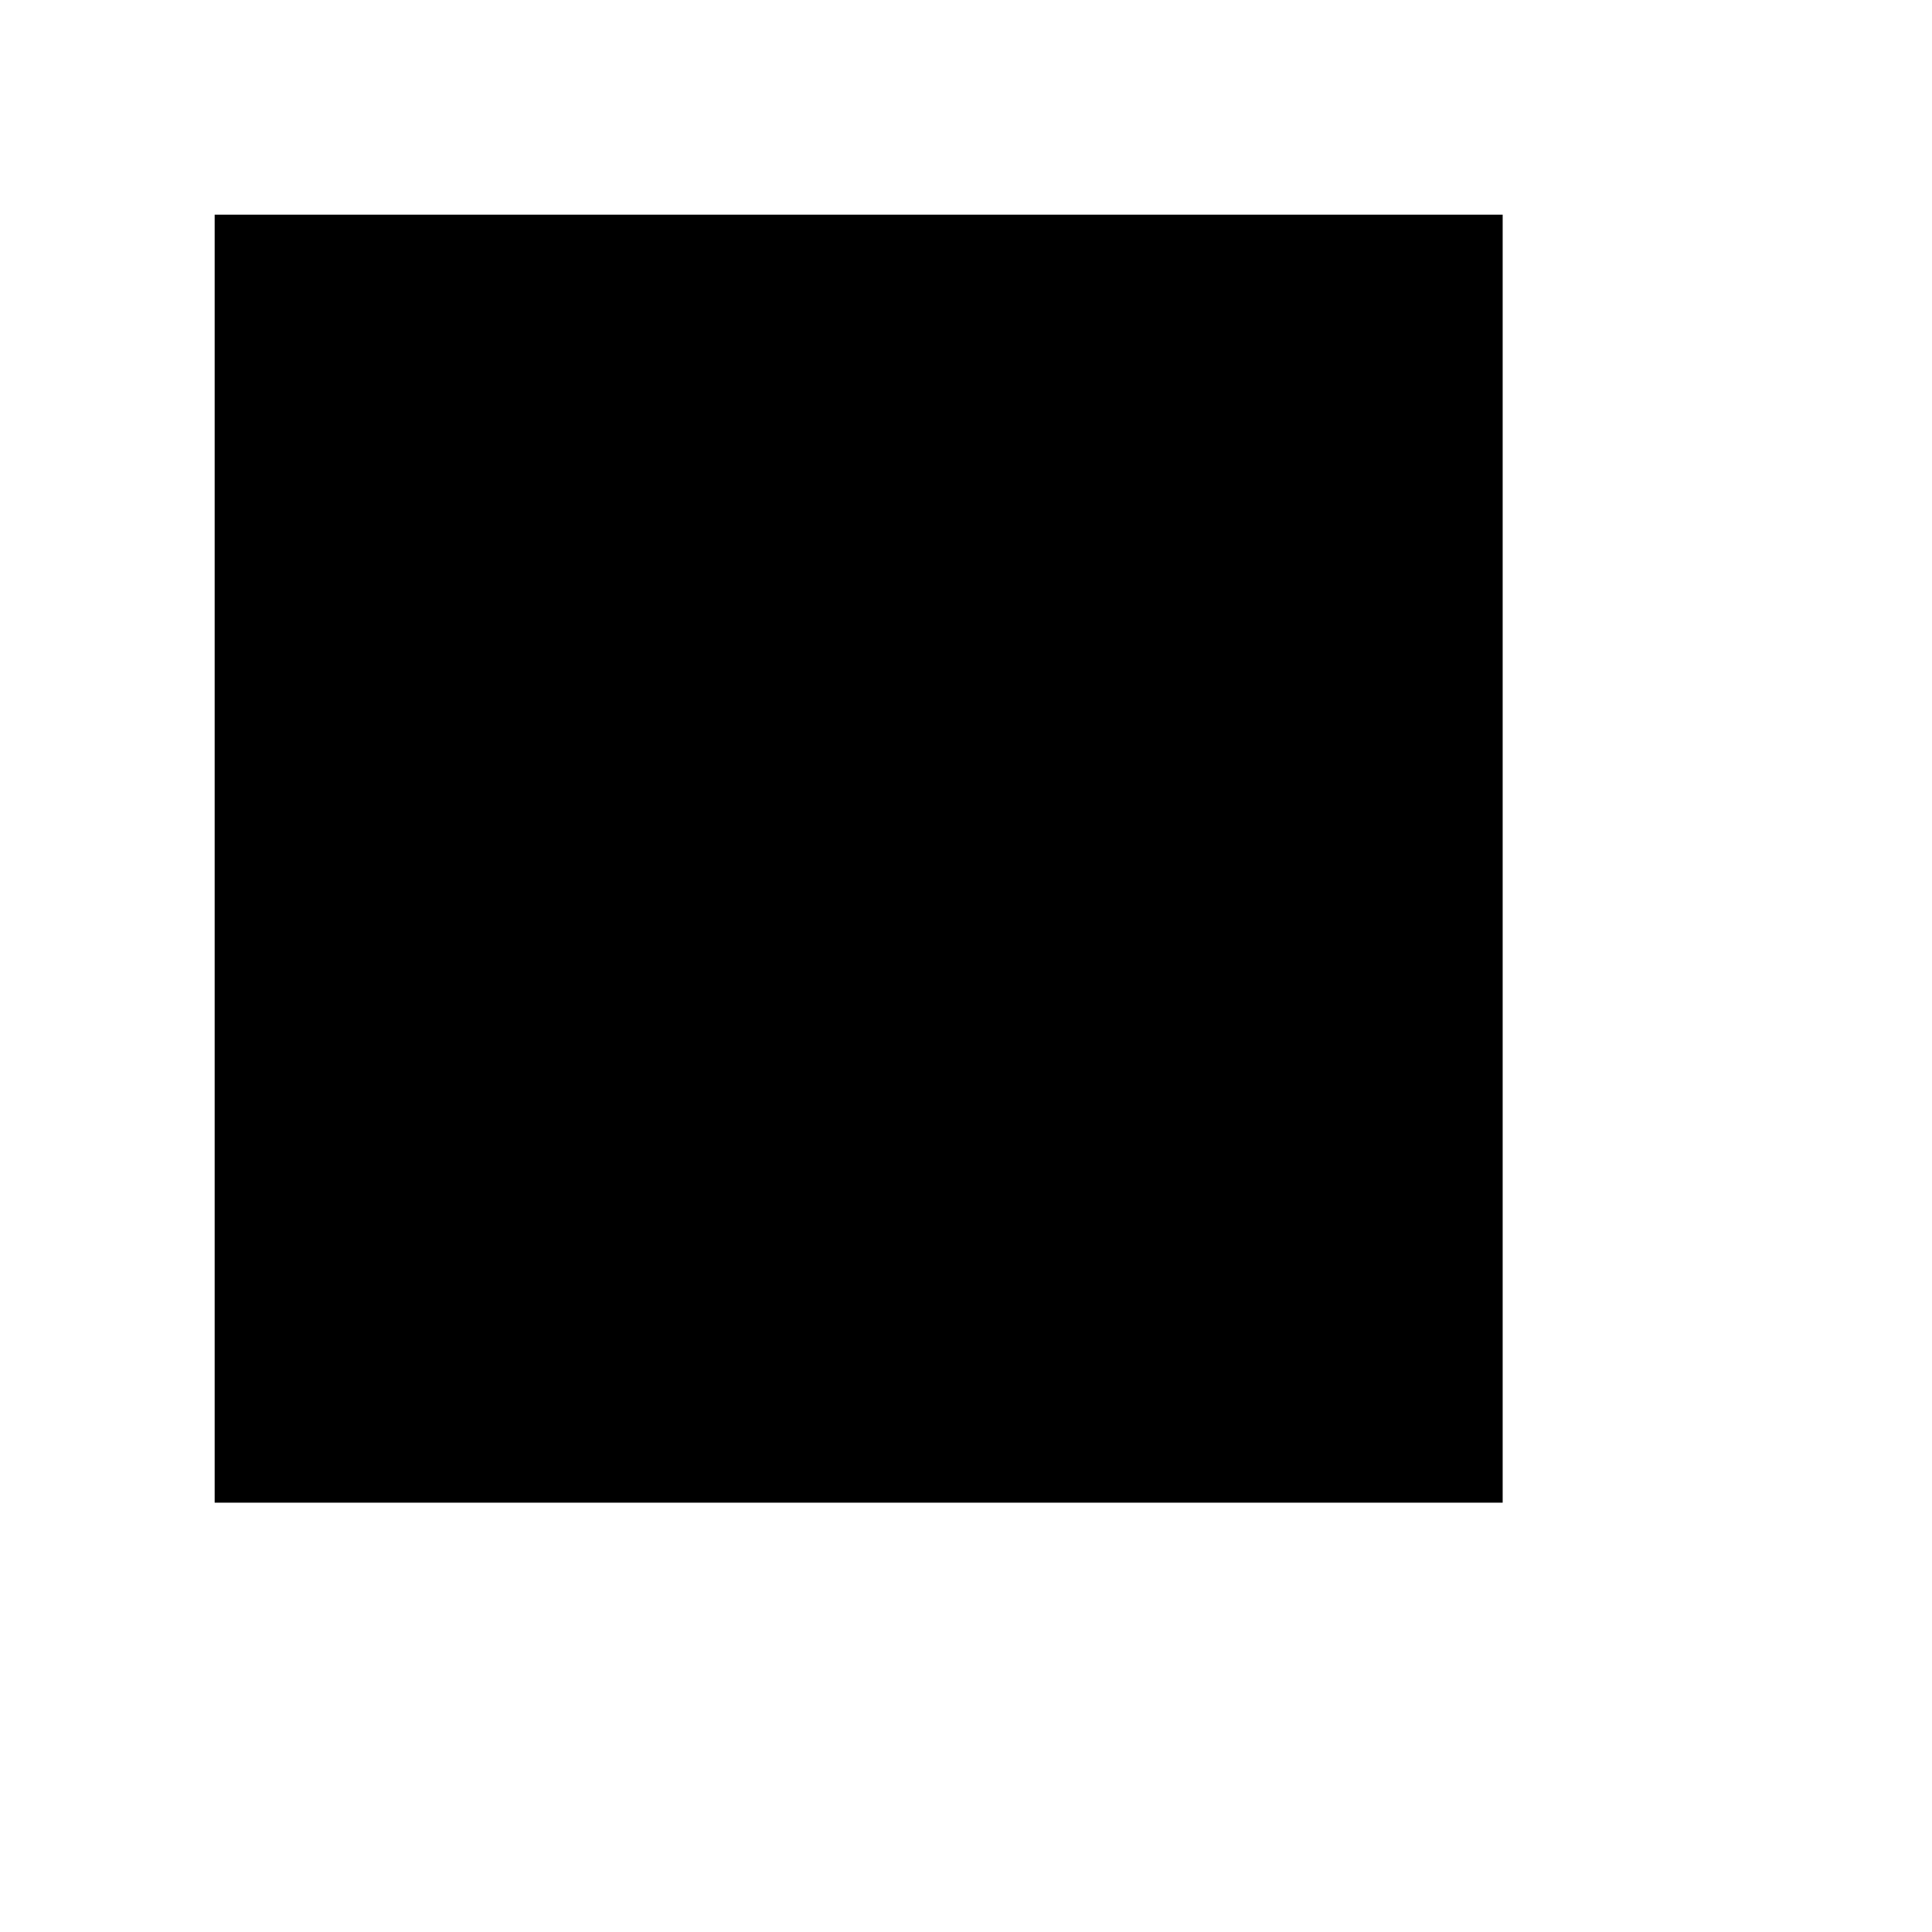 ﻿<?xml version="1.0" encoding="utf-8"?>
<!DOCTYPE svg PUBLIC "-//W3C//DTD SVG 1.1//EN" "http://www.w3.org/Graphics/SVG/1.1/DTD/svg11.dtd">
<svg xmlns="http://www.w3.org/2000/svg" xmlns:xlink="http://www.w3.org/1999/xlink" version="1.1" baseProfile="full" width="9" height="9" viewBox="0 0 9.00 9.00" enable-background="new 0 0 9.00 9.00" xml:space="preserve">
	<rect x="1" y="1" fill="#{color}" width="6" height="6"/>
</svg>
